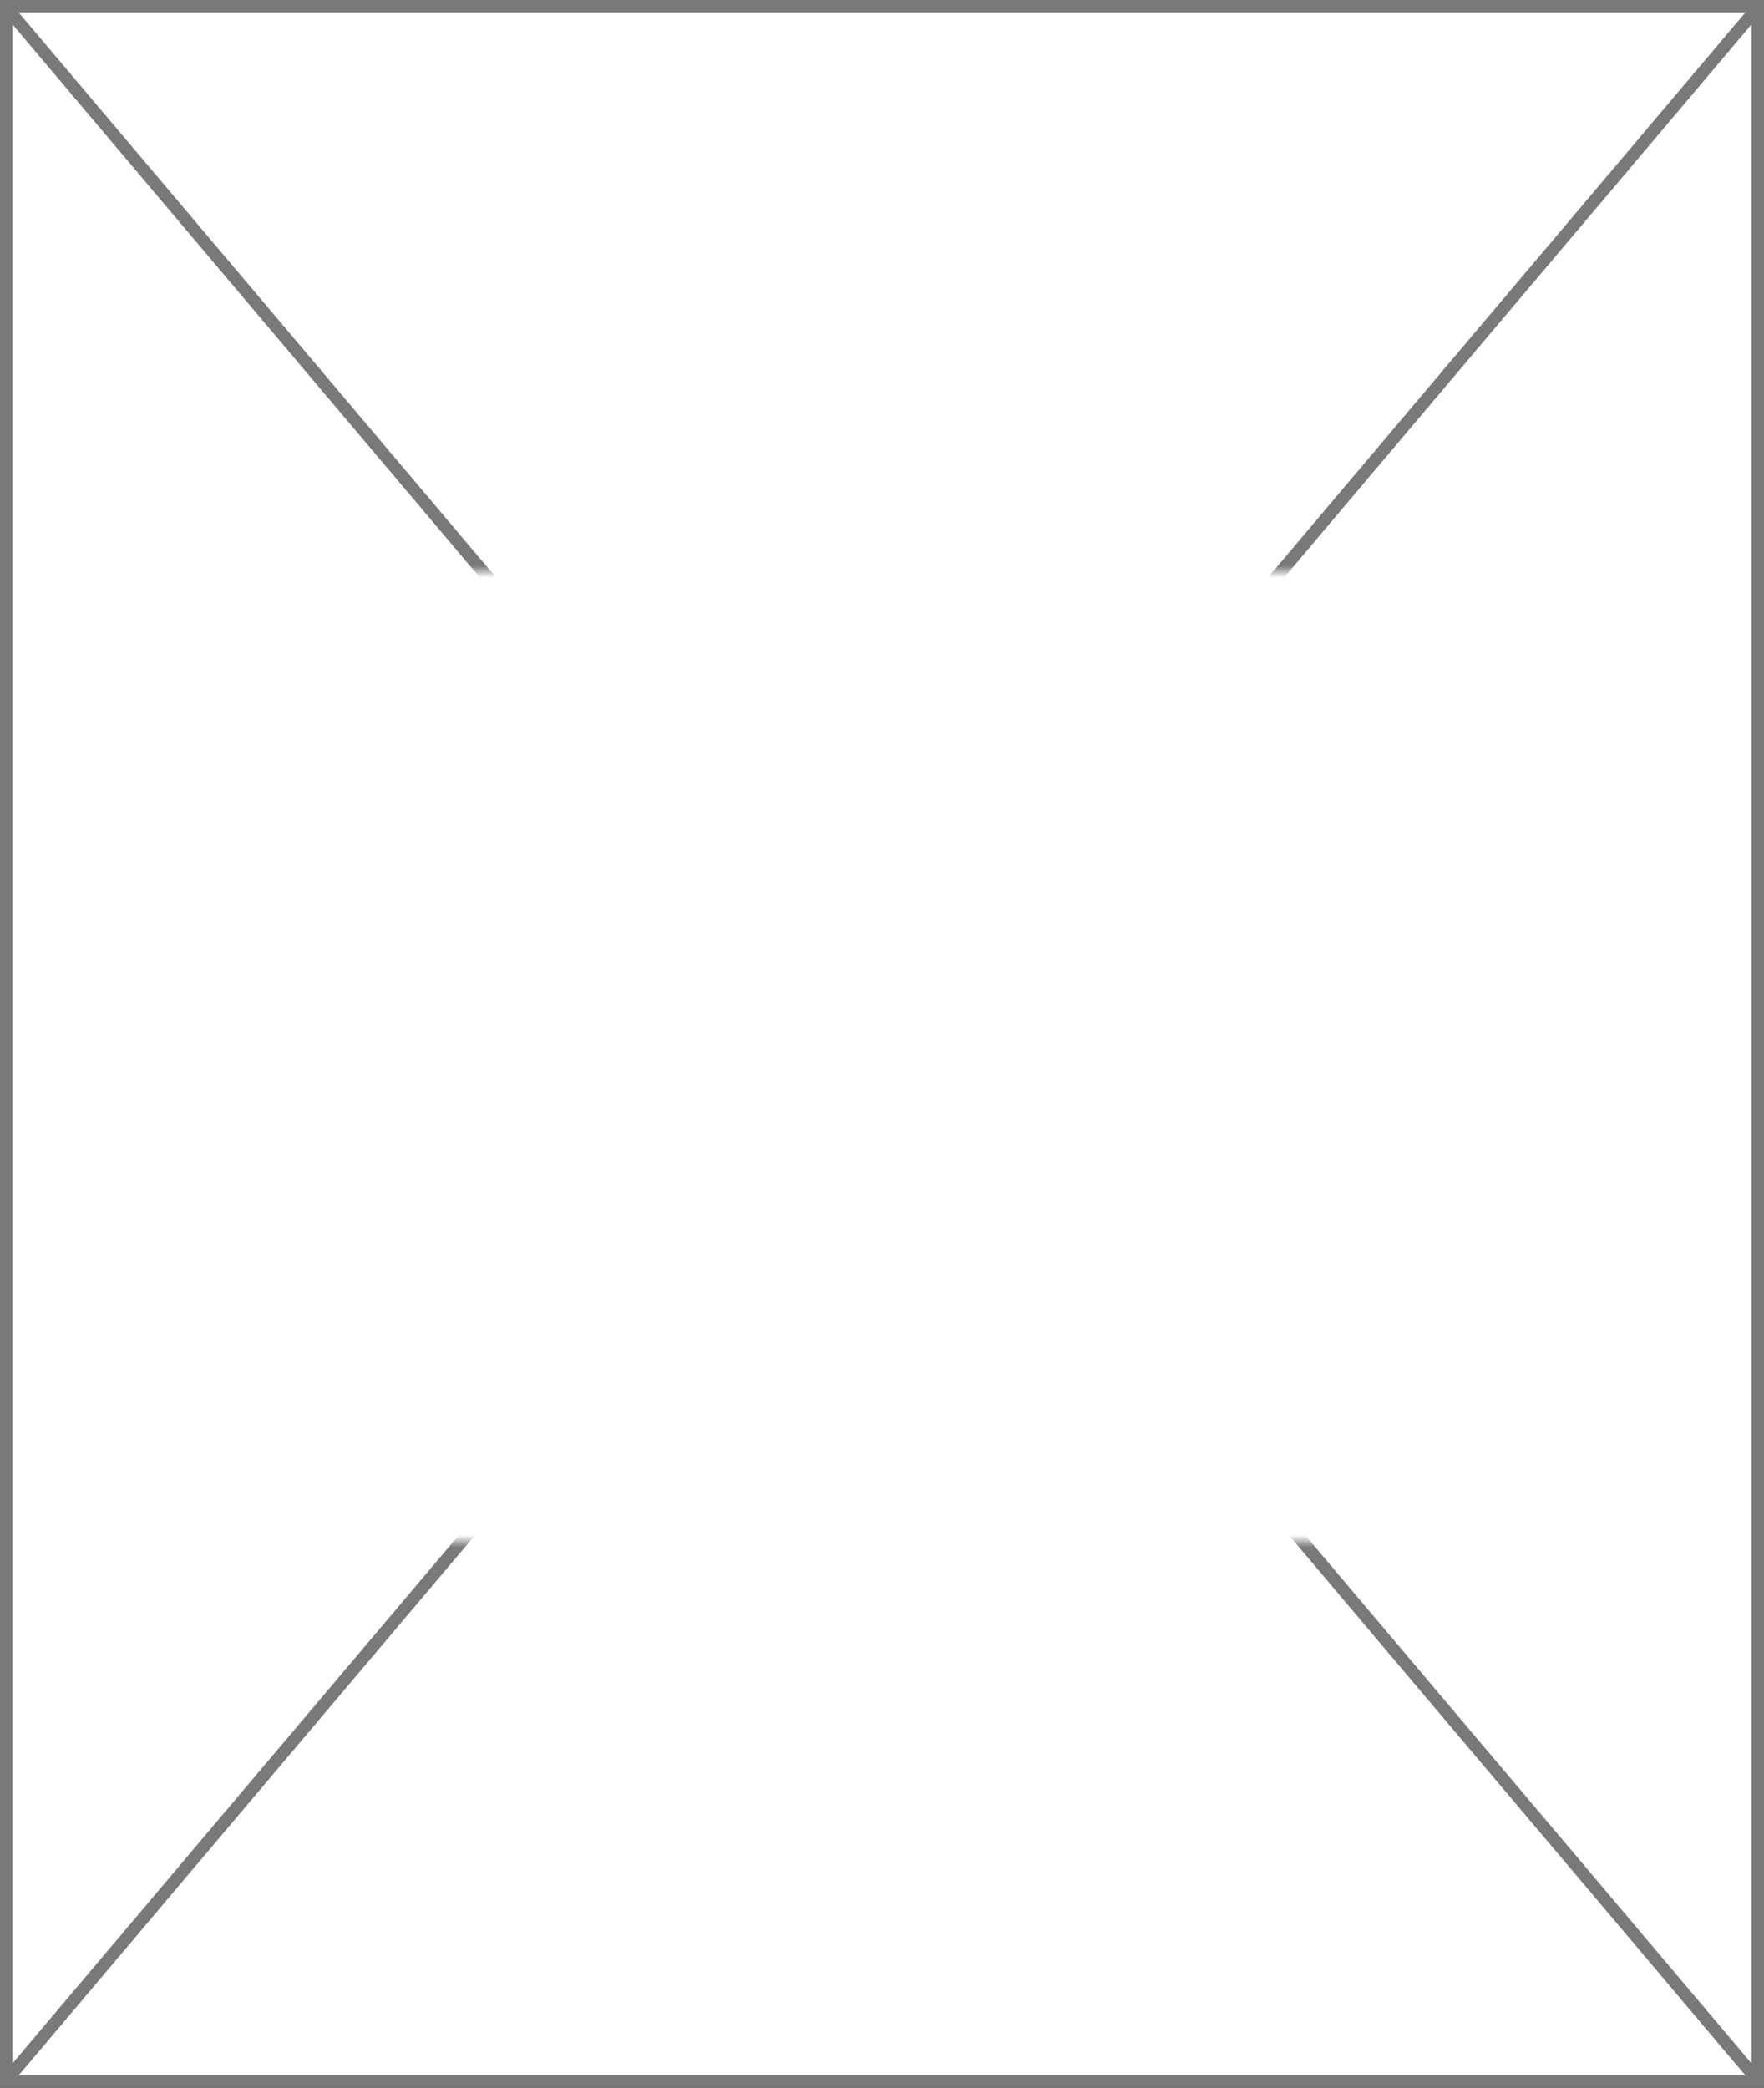﻿<?xml version="1.0" encoding="utf-8"?>
<svg version="1.1" xmlns:xlink="http://www.w3.org/1999/xlink" width="142px" height="168px" xmlns="http://www.w3.org/2000/svg">
  <rect width="100%" height="100%" fill="#333333" stroke="none"/>
  <defs>
    <mask fill="white" id="clip539">
      <path d="M 155 363  L 297 363  L 297 441  L 155 441  Z M 154 317  L 296 317  L 296 485  L 154 485  Z " fill-rule="evenodd" />
    </mask>
  </defs>
  <g transform="matrix(1 0 0 1 -154 -317 )">
    <path d="M 154.5 317.5  L 295.5 317.5  L 295.5 484.5  L 154.5 484.5  L 154.5 317.5  Z " fill-rule="nonzero" fill="#ffffff" stroke="none" />
    <path d="M 154.5 317.5  L 295.5 317.5  L 295.5 484.5  L 154.5 484.5  L 154.5 317.5  Z " stroke-width="1" stroke="#797979" fill="none" />
    <path d="M 154.382 317.452  L 295.618 484.548  M 295.618 317.452  L 154.382 484.548  " stroke-width="1" stroke="#797979" fill="none" mask="url(#clip539)" />
  </g>
</svg>
